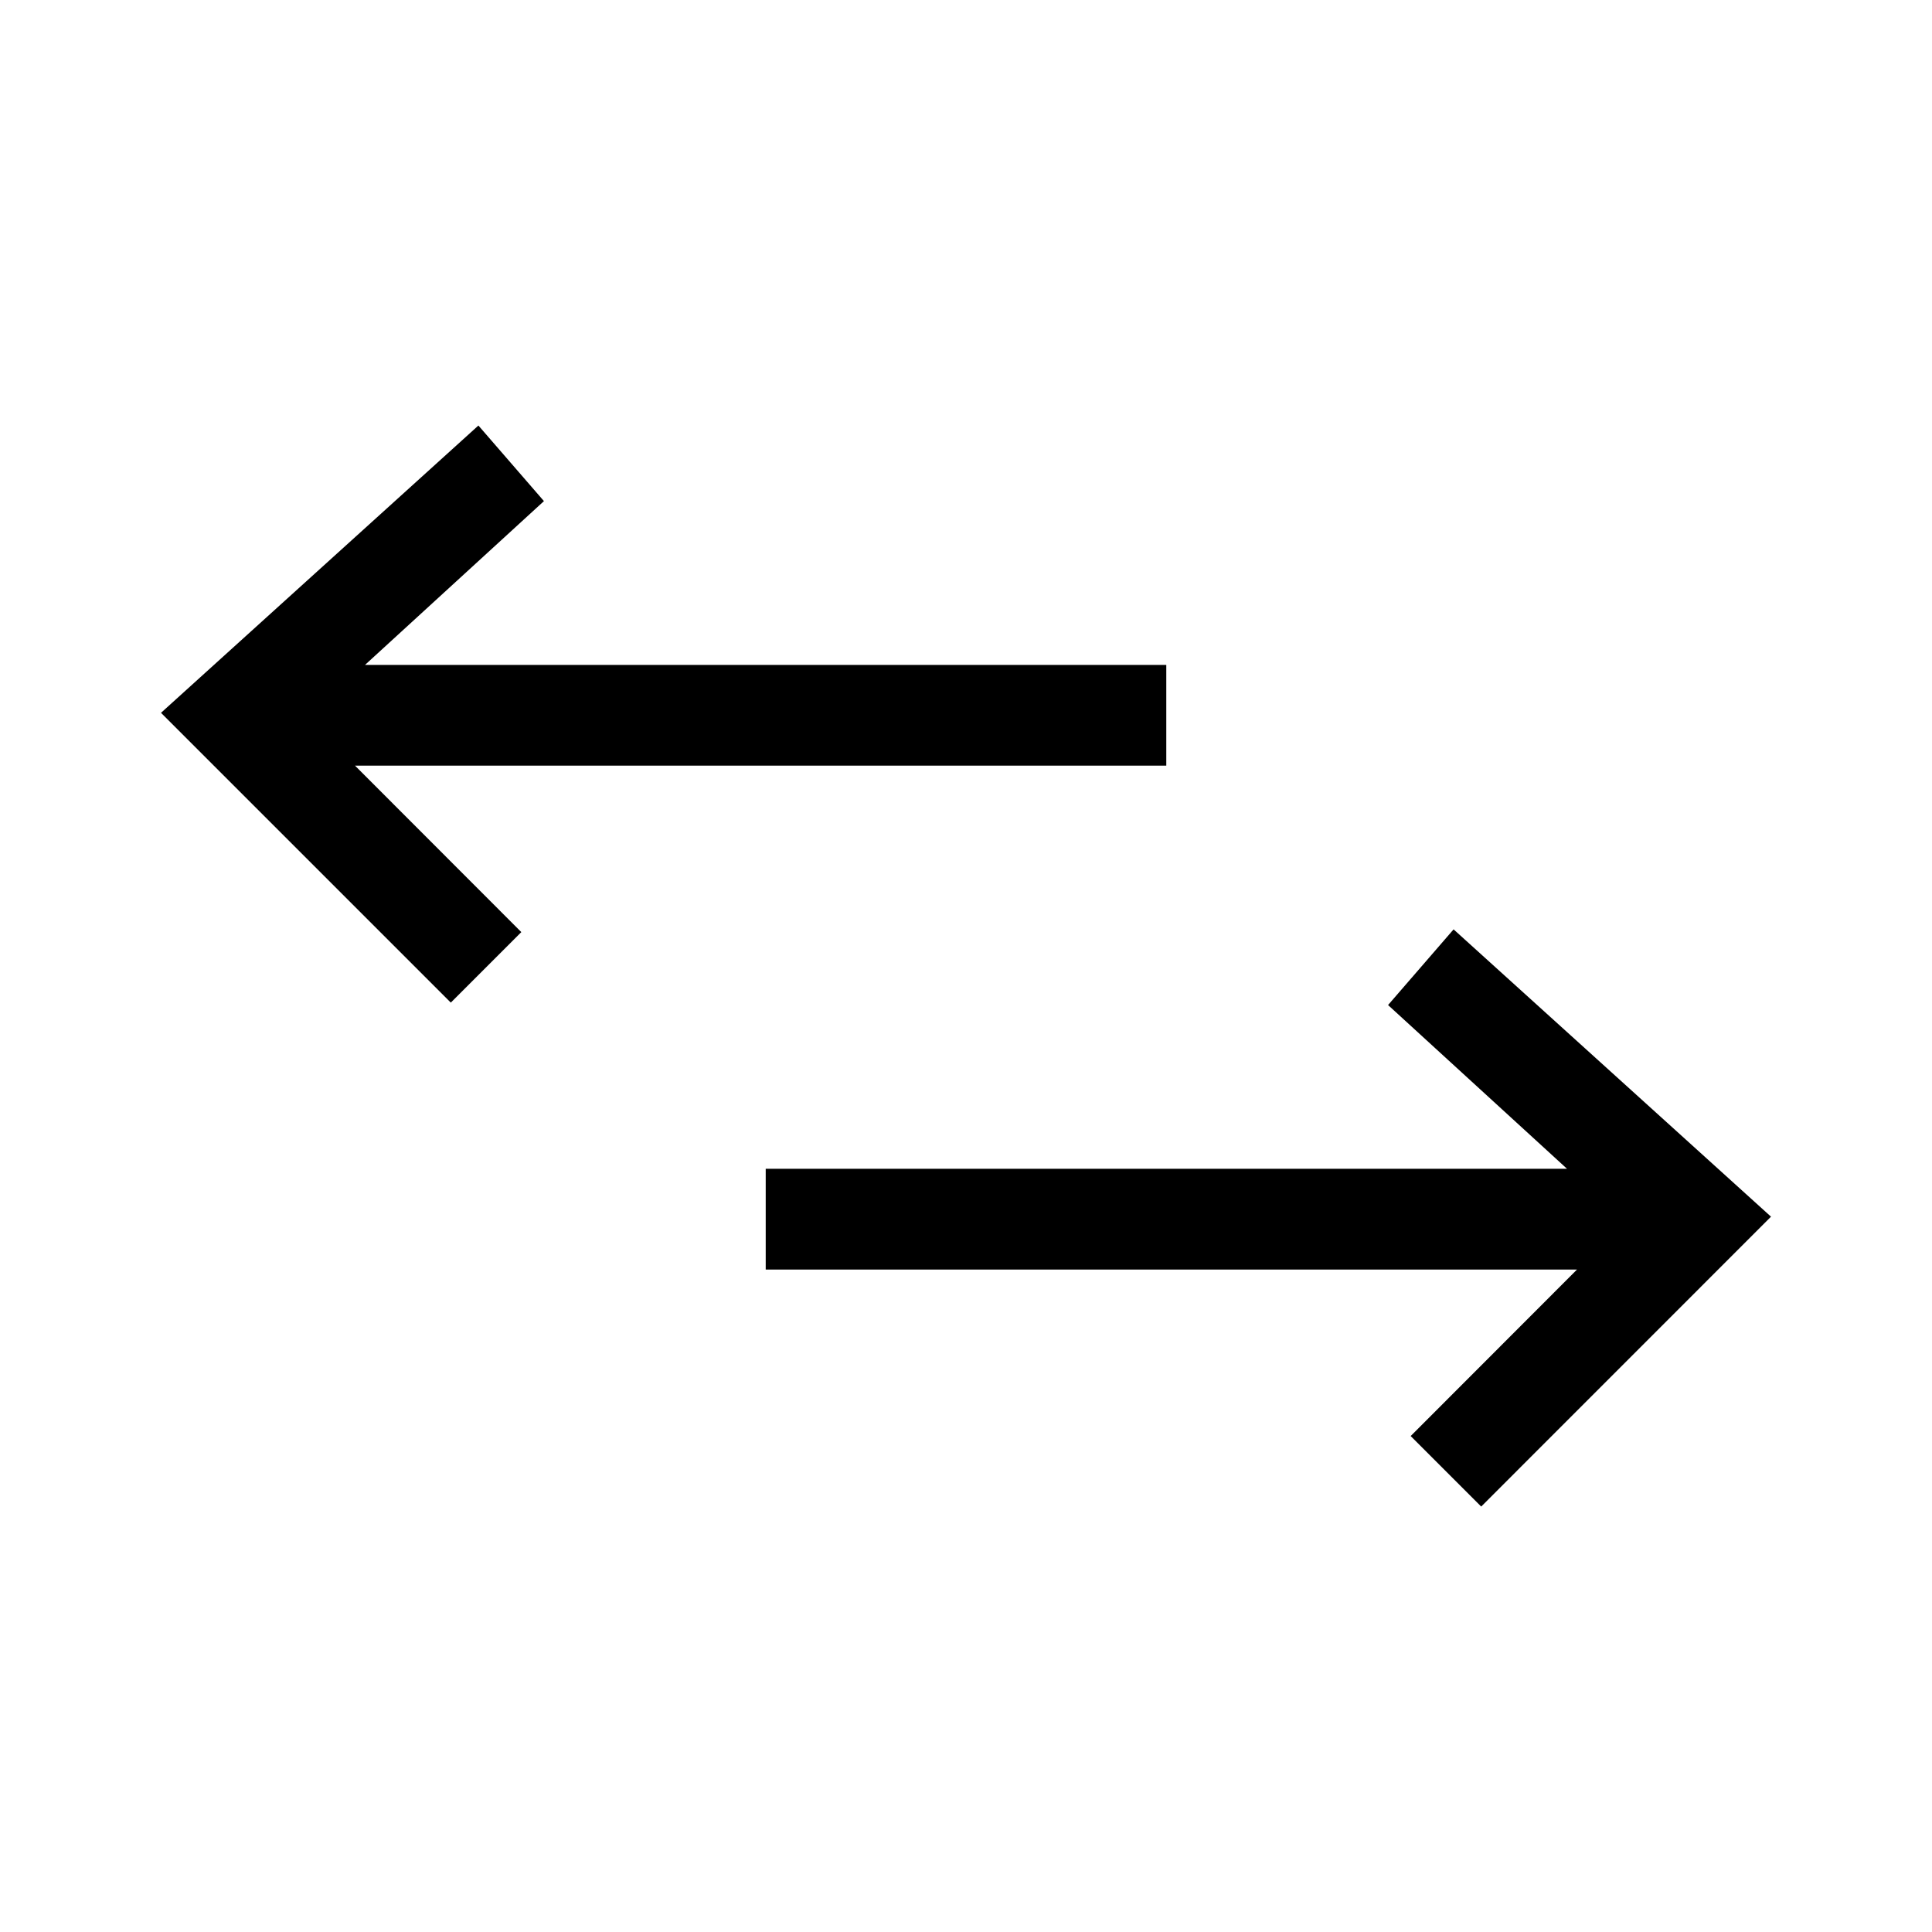 <svg viewBox="0 0 24 24" xmlns="http://www.w3.org/2000/svg">
<path d="M5.943 5.286L2 8.855L5.6 12.455L6.476 11.579L4.41 9.511H14.488V8.26H4.534L6.757 6.225L5.943 5.286Z" />
<path d="M18.057 11.545L22 15.114L18.4 18.715L17.524 17.839L19.59 15.771H9.512V14.519H19.466L17.243 12.485L18.057 11.545Z" />
</svg>
